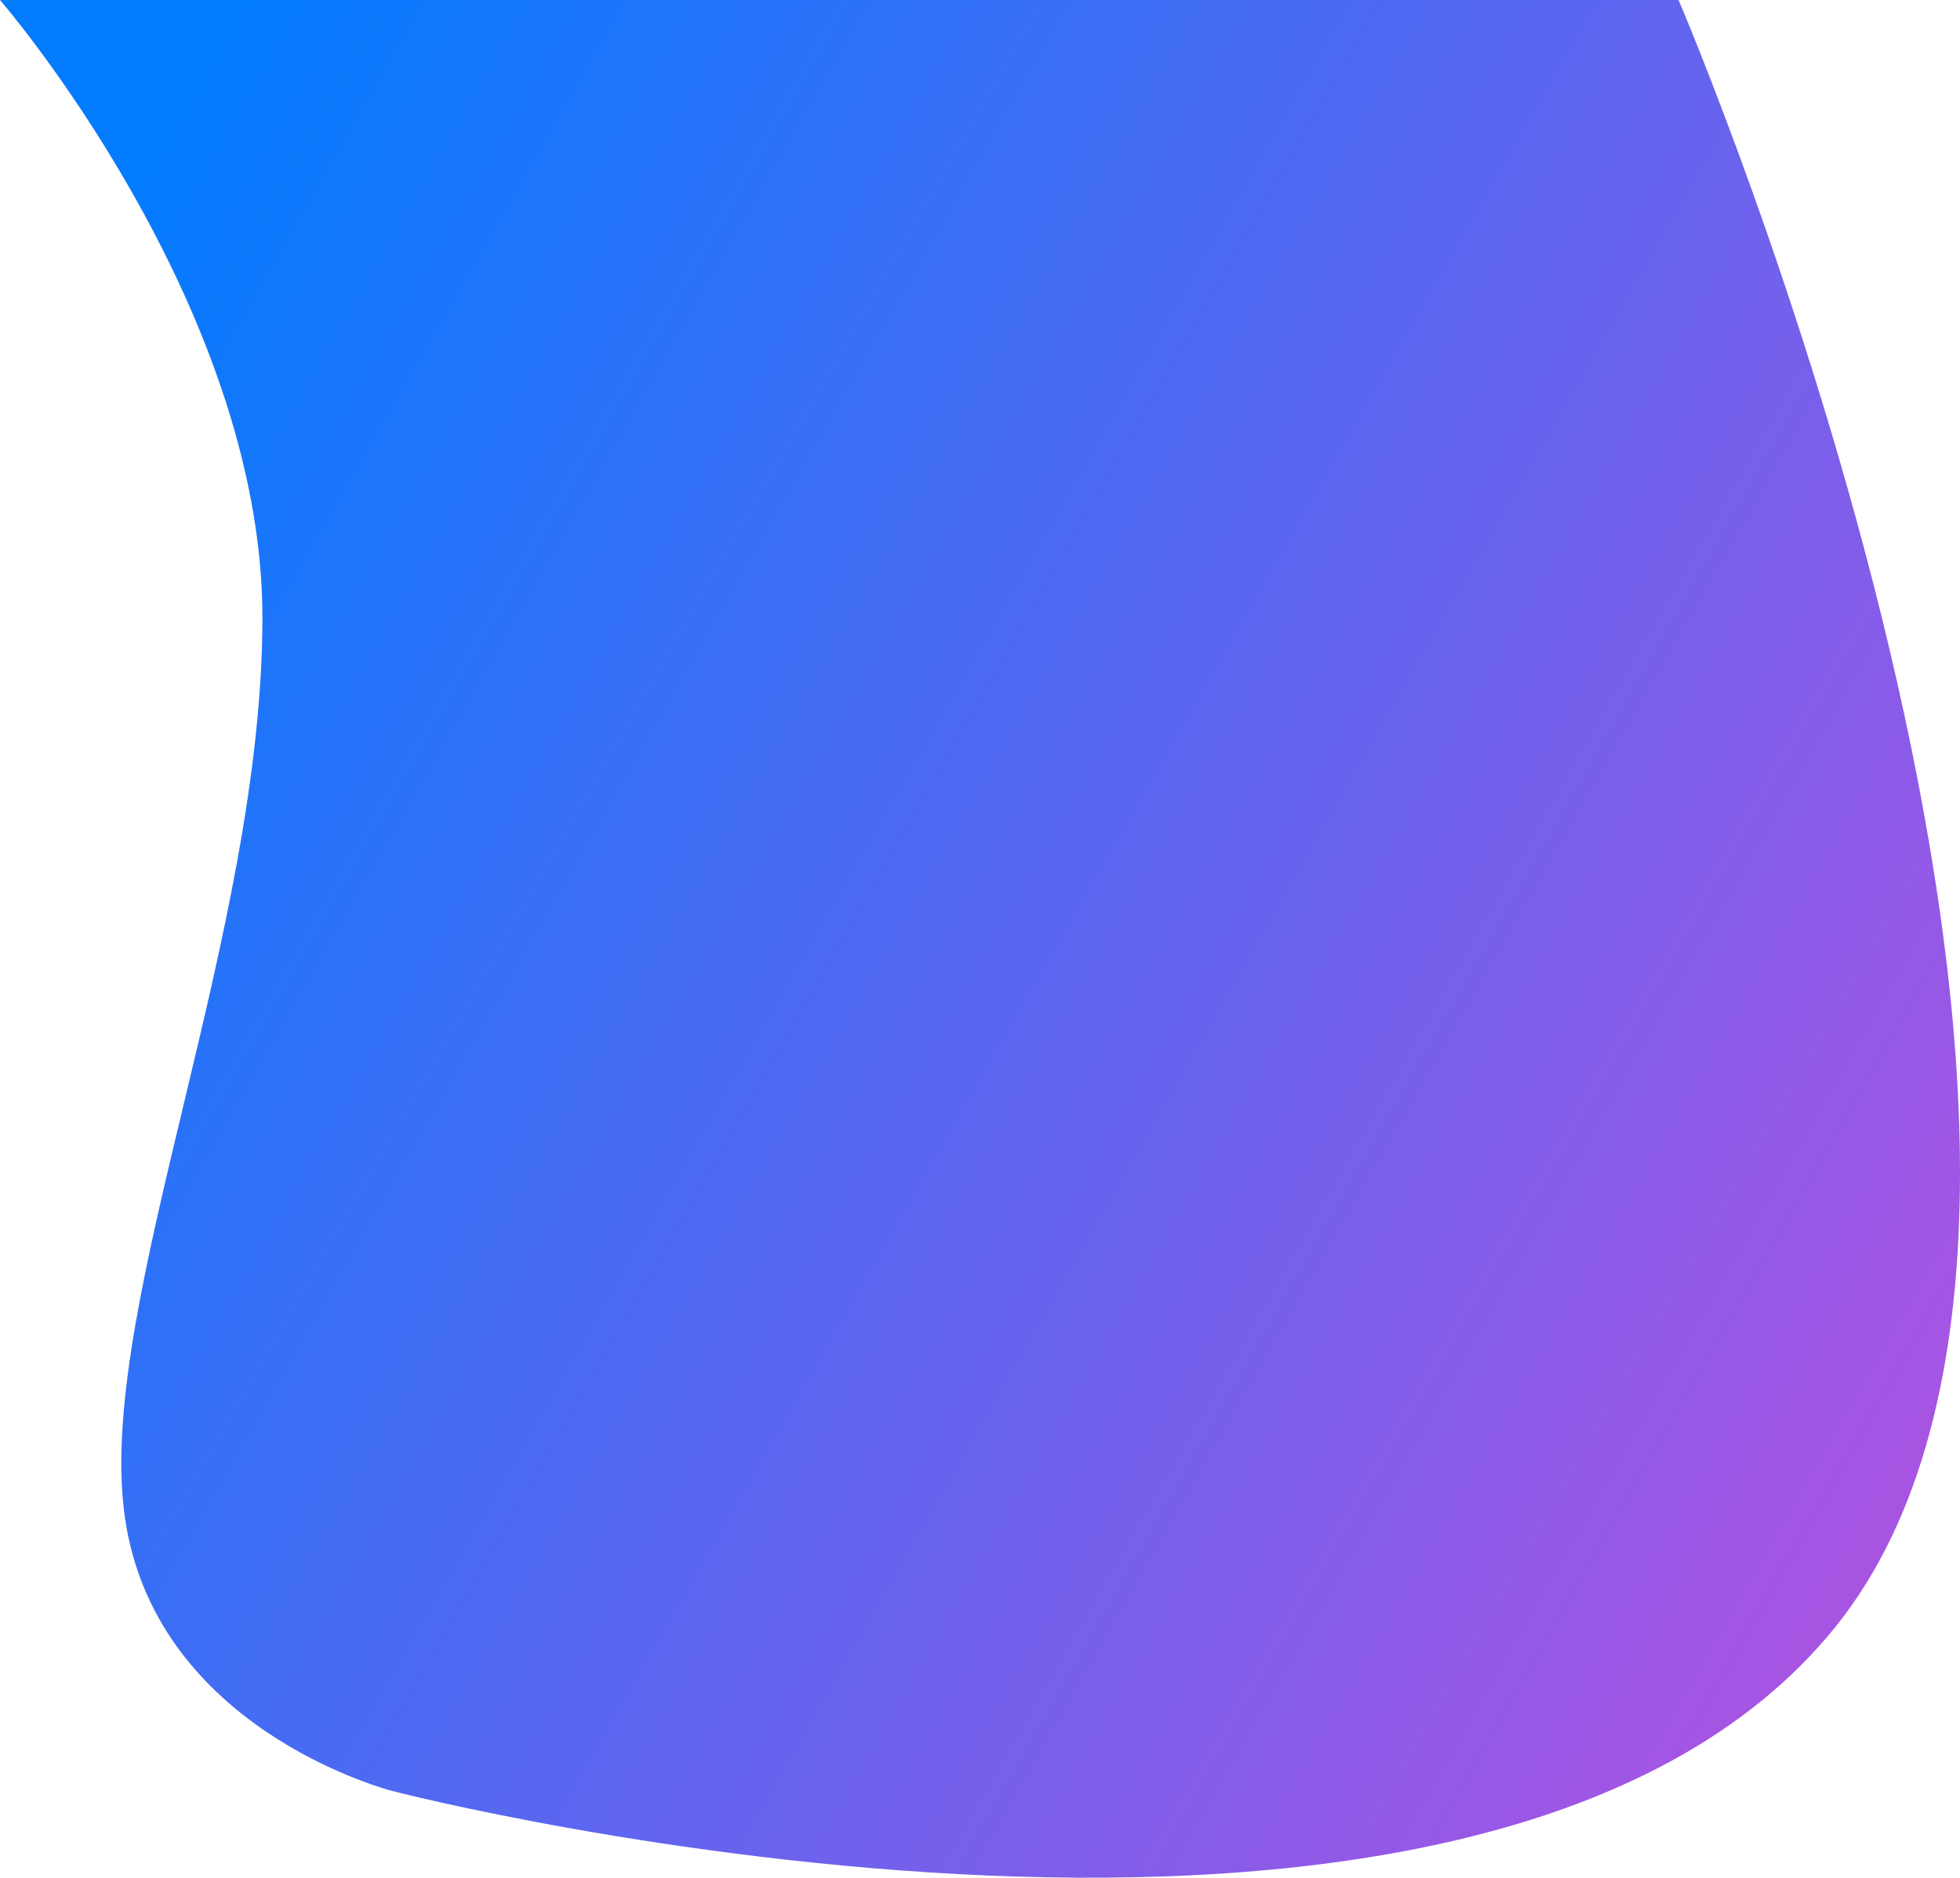 <svg xmlns="http://www.w3.org/2000/svg" xmlns:xlink="http://www.w3.org/1999/xlink" width="1206.838" height="1156.458" viewBox="0 0 1206.838 1156.458">
  <defs>
    <linearGradient id="linear-gradient" x1="0.165" y1="-0.061" x2="1.197" y2="0.601" gradientUnits="objectBoundingBox">
      <stop offset="0" stop-color="#027bff"/>
      <stop offset="1" stop-color="#b152e1"/>
    </linearGradient>
  </defs>
  <path id="hero-bg" d="M1115.878,0s161.579,186.783,161.579,380.358-99.734,418.847-85.476,547.9,148.632,169.752,162.453,173.959,673.329,170.072,891.318-99.914S2149.413,0,2149.413,0Z" transform="translate(-1115.878)" fill="url(#linear-gradient)"/>
</svg>
